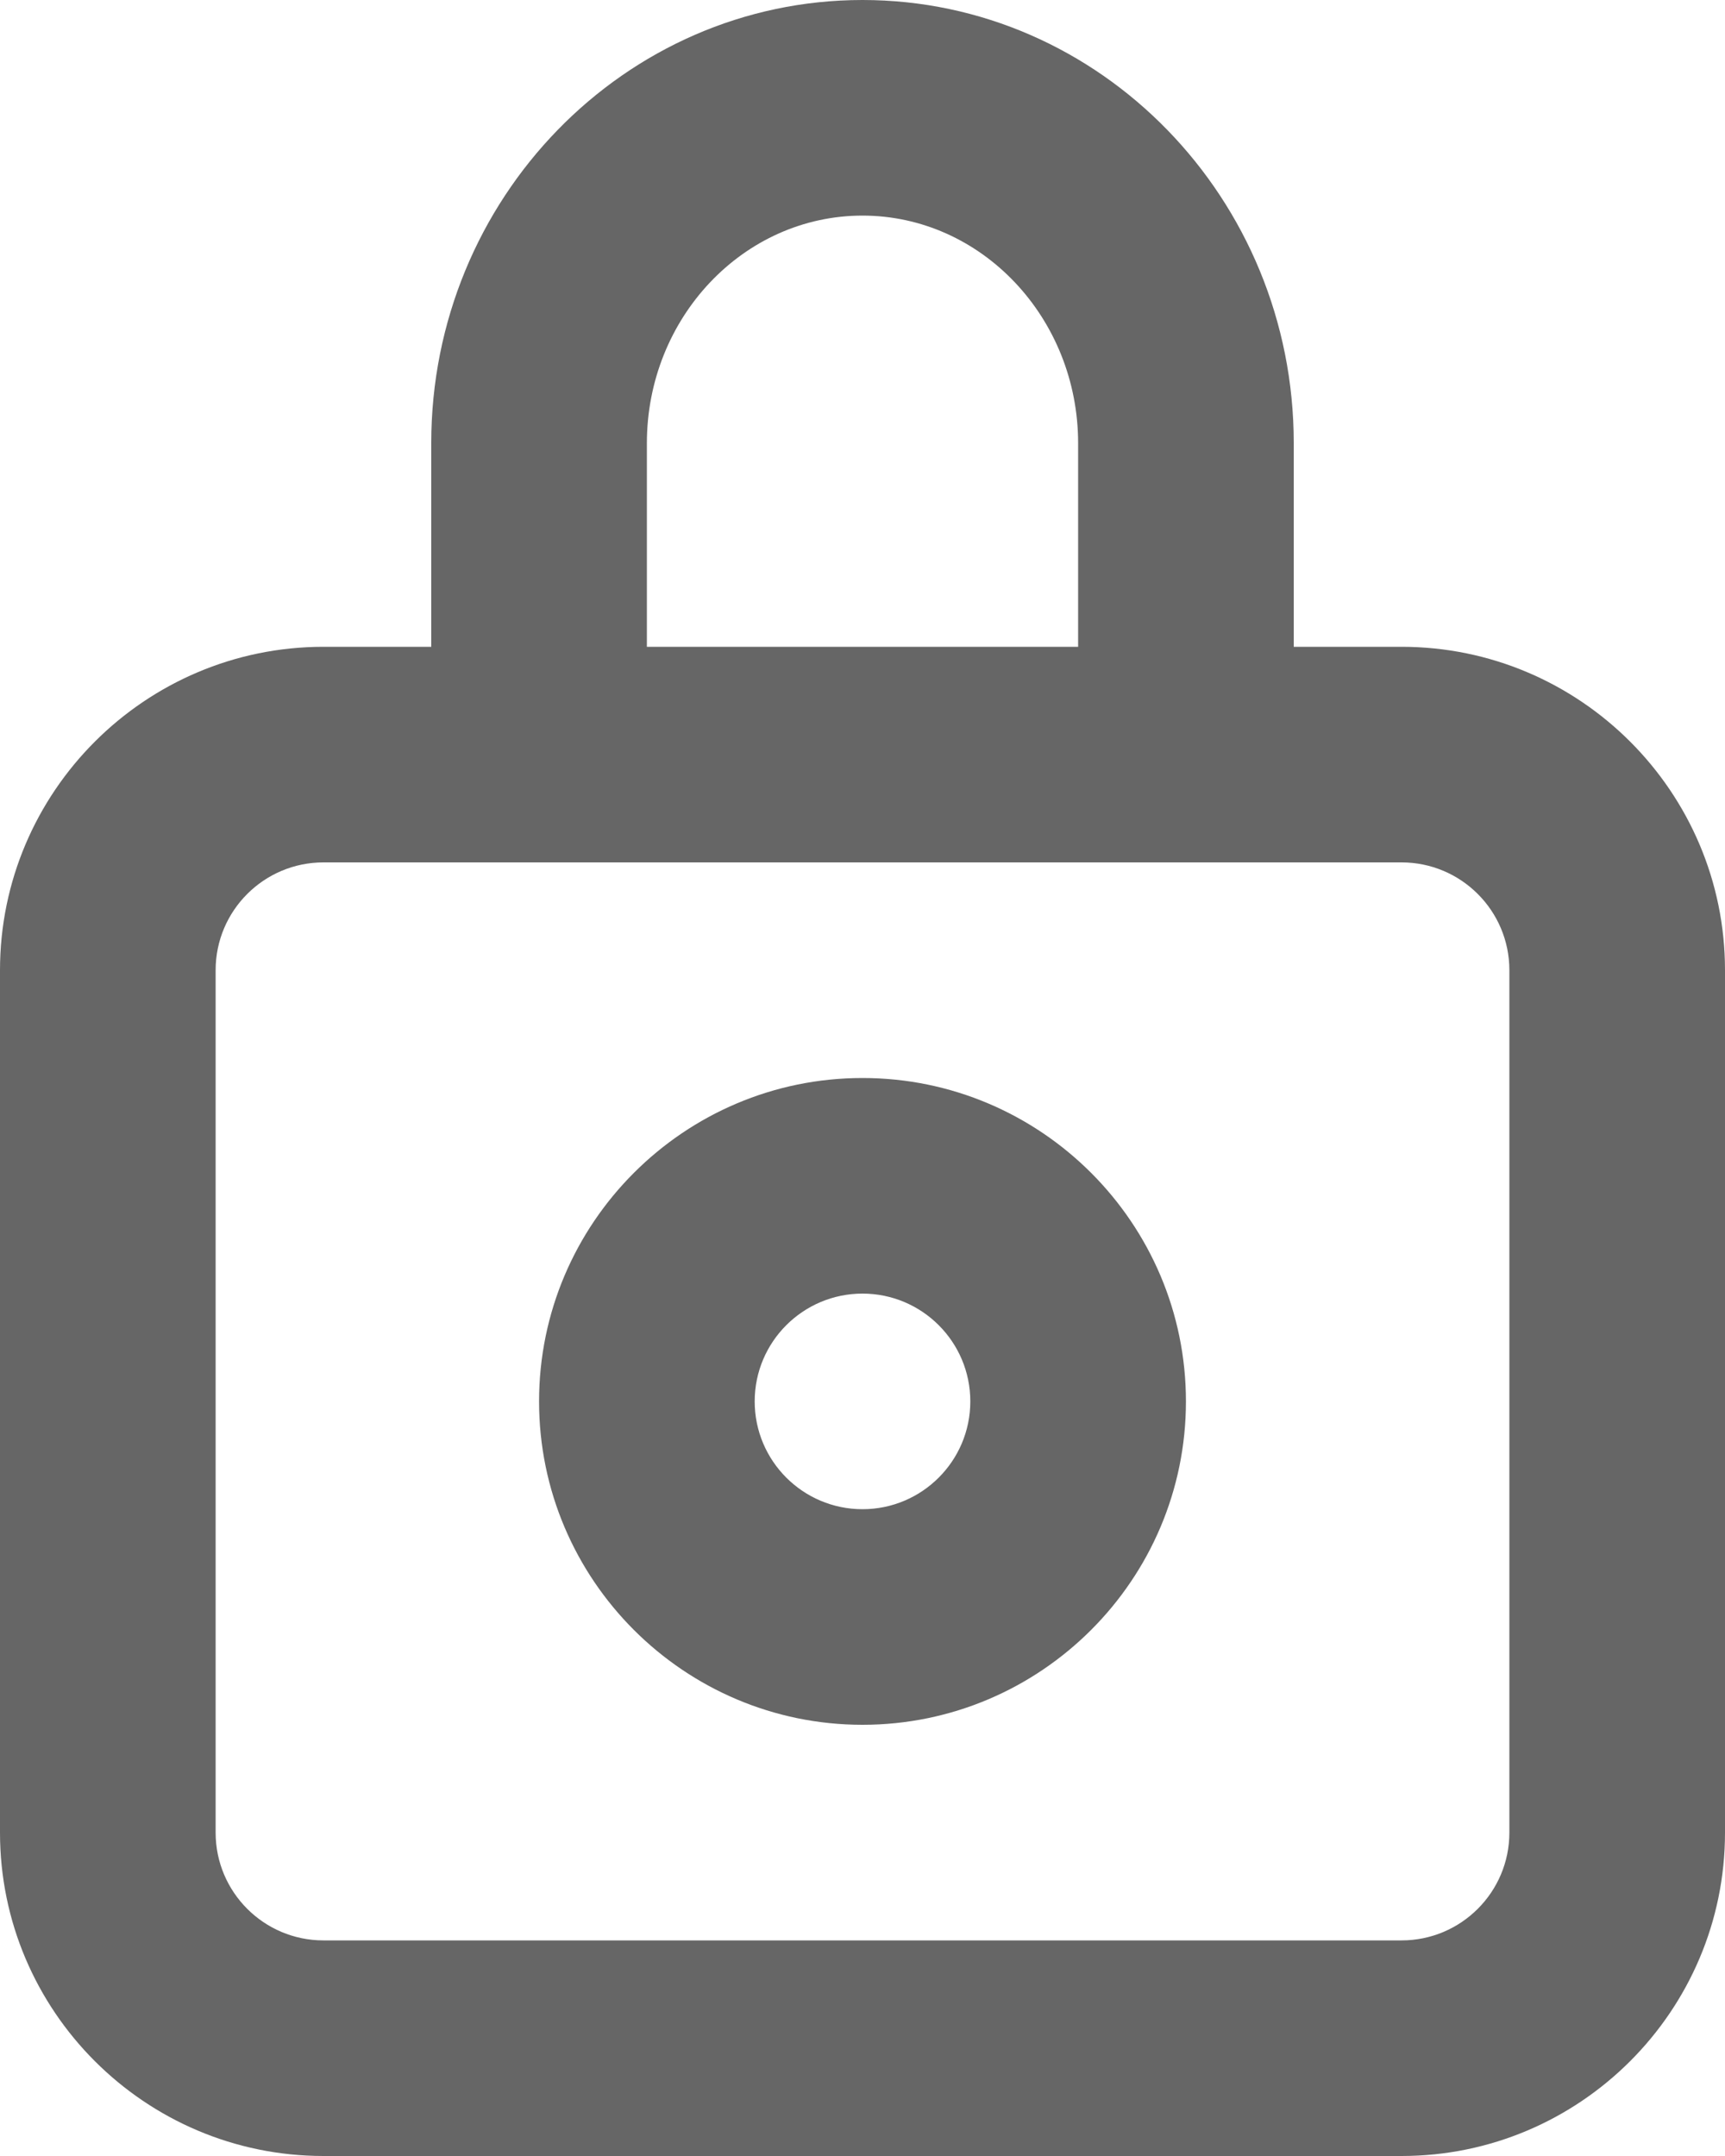 <svg width="8" height="10" viewBox="0 0 8 10" fill="none" xmlns="http://www.w3.org/2000/svg">
<path class="lock" fill-rule="evenodd" clip-rule="evenodd" d="M4 1C3.448 1 3 1.474 3 2.056V3H5V2.056C5 1.474 4.551 1 4 1ZM6.5 9C6.776 9 7 8.776 7 8.5V4.5C7 4.224 6.776 4 6.5 4H6H5H3H2H1.5C1.224 4 1 4.224 1 4.5V8.5C1 8.776 1.224 9 1.5 9H6.5ZM6 3H6.5C7.327 3 8 3.673 8 4.5V8.5C8 9.327 7.327 10 6.5 10H1.5C0.673 10 0 9.327 0 8.5V4.5C0 3.673 0.673 3 1.5 3H2V2.055C2 0.922 2.897 0 4 0C5.103 0 6 0.922 6 2.055V3ZM3.5 6.5C3.5 6.776 3.724 7 4 7C4.276 7 4.5 6.776 4.5 6.5C4.5 6.224 4.276 6 4 6C3.724 6 3.5 6.224 3.5 6.5ZM2.5 6.5C2.5 5.673 3.173 5 4 5C4.827 5 5.5 5.673 5.5 6.5C5.5 7.327 4.827 8 4 8C3.173 8 2.5 7.327 2.5 6.5Z" fill="#666666"/>
</svg>
